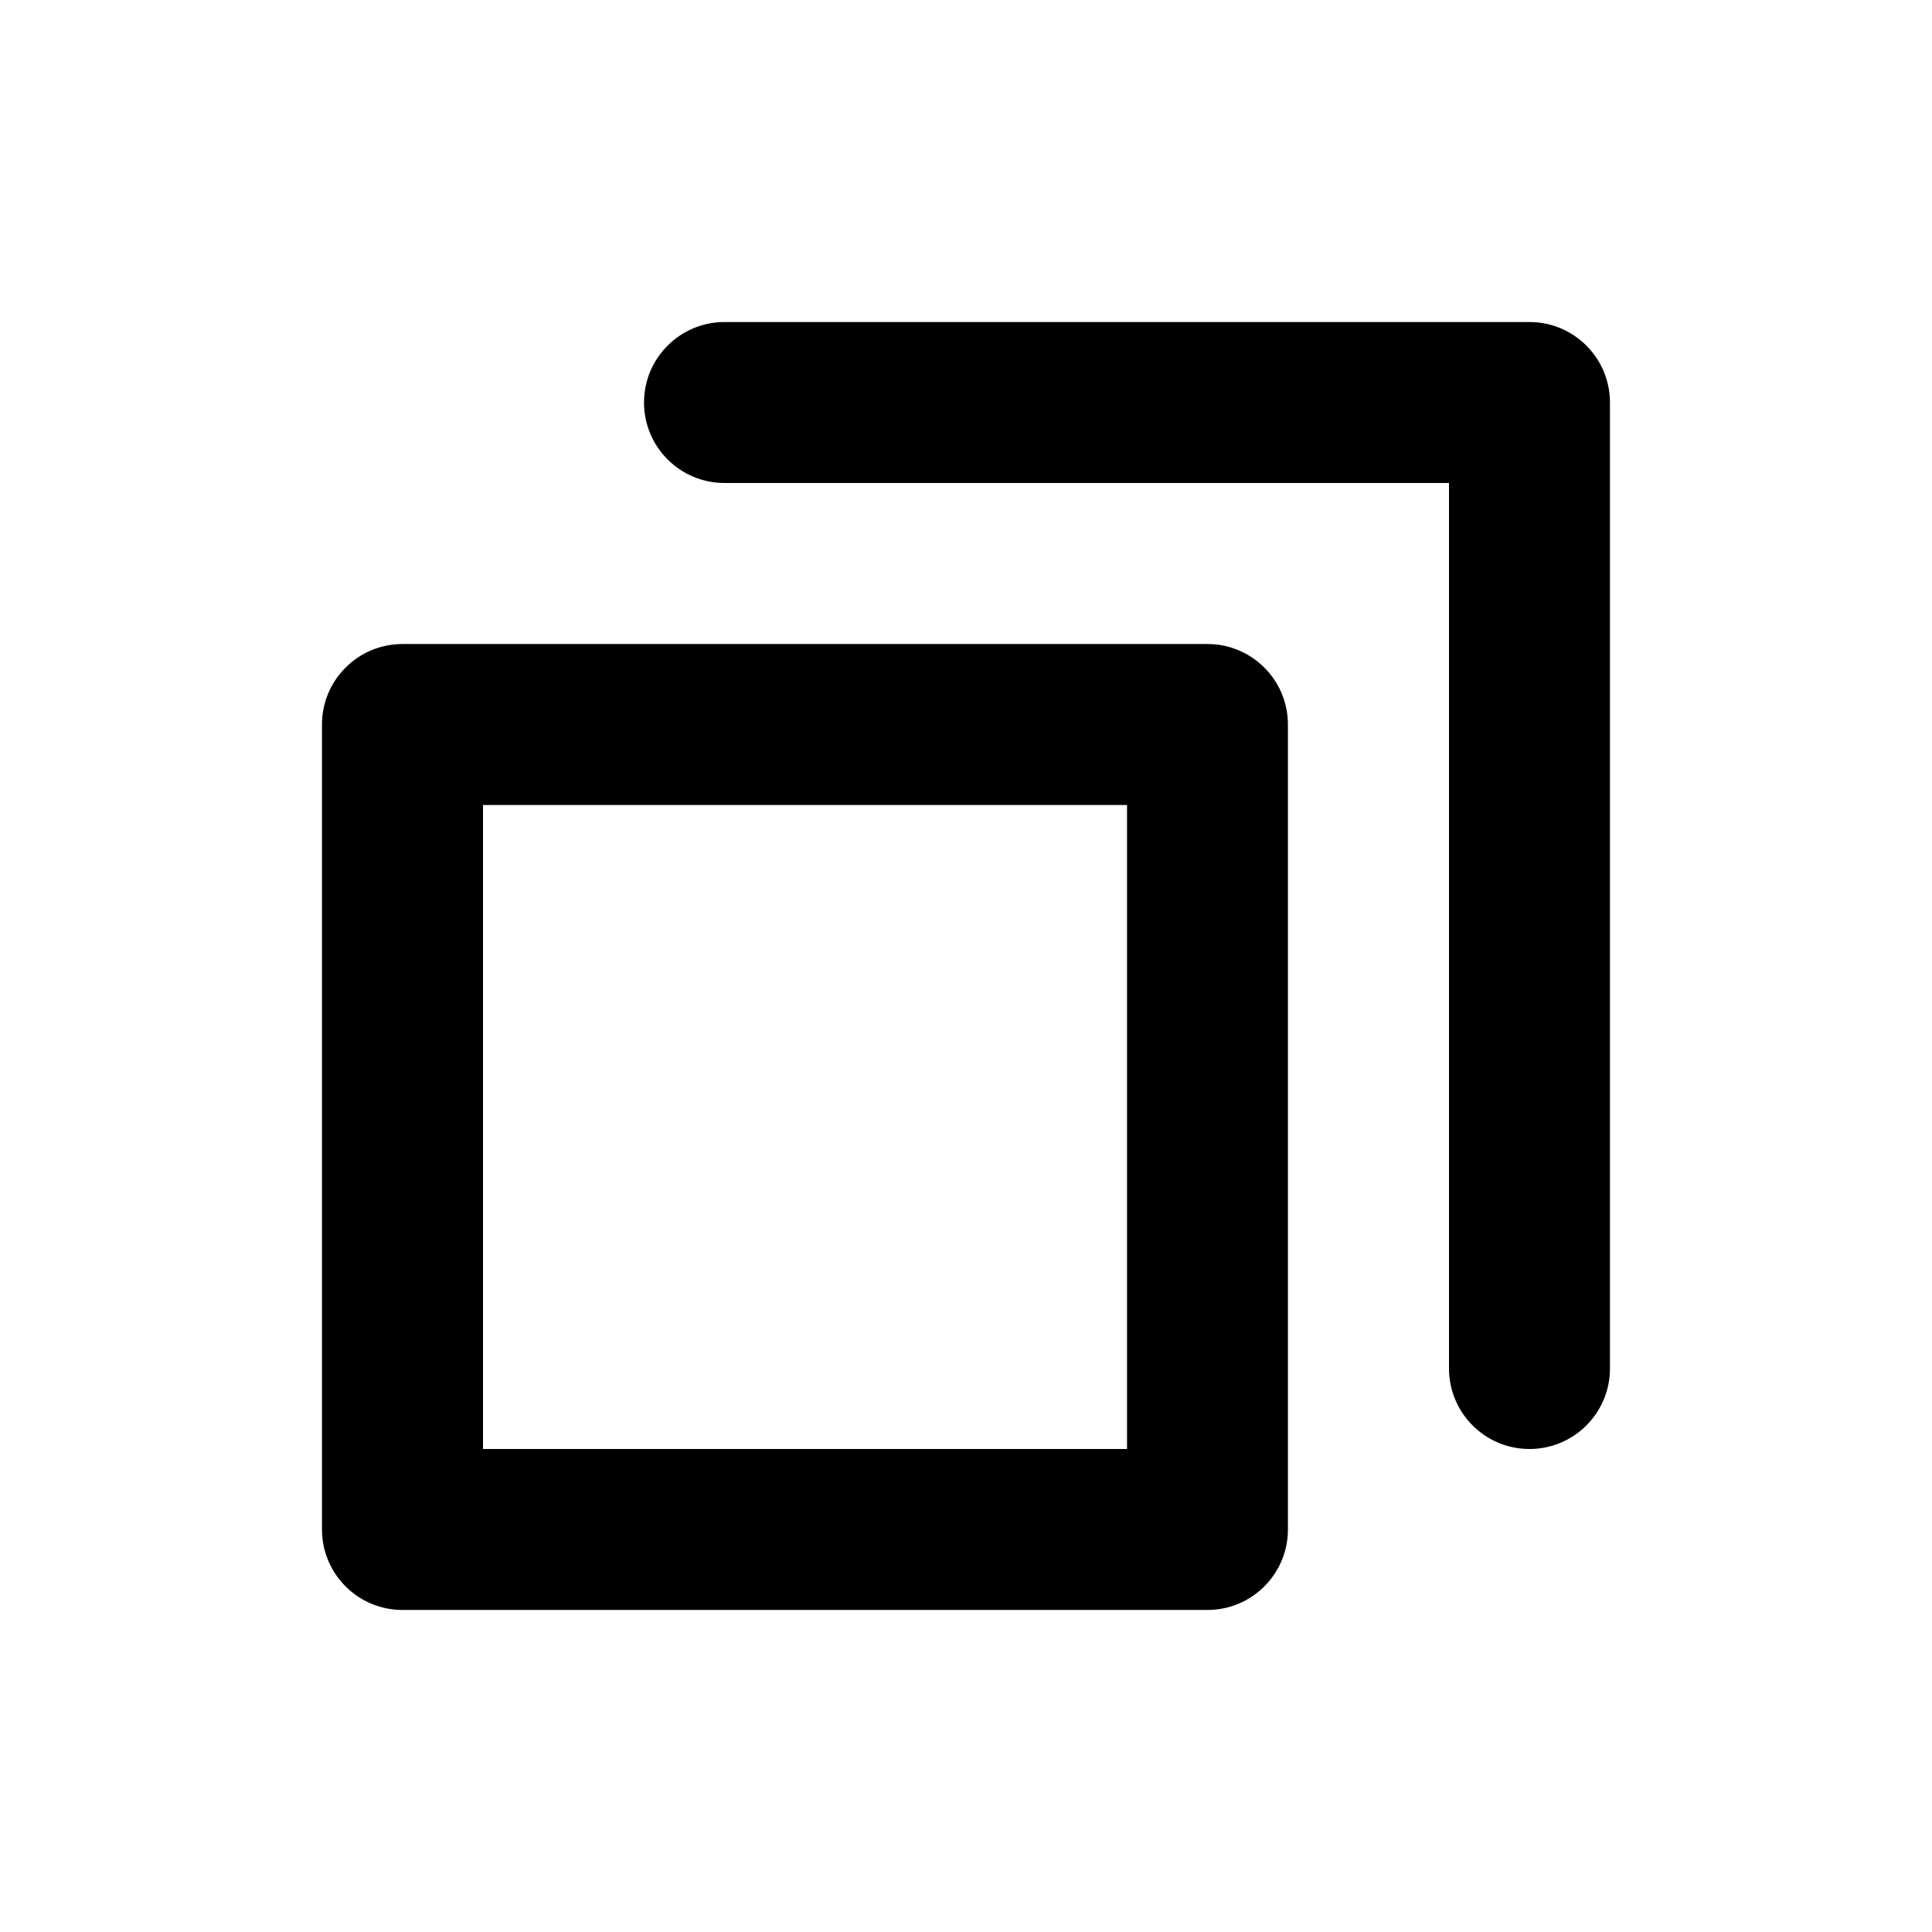 <!-- Generated by IcoMoon.io -->
<svg version="1.1" xmlns="http://www.w3.org/2000/svg" width="32" height="32" viewBox="0 0 32 32">
<title>icon-copy</title>
<path d="M10.667 6.667c0 0.736 0.597 1.333 1.333 1.333h12v14.667c0 0.736 0.597 1.333 1.333 1.333s1.333-0.597 1.333-1.333v-16c0-0.736-0.597-1.333-1.333-1.333h-13.333c-0.736 0-1.333 0.597-1.333 1.333zM8 24h10.667v-10.667h-10.667v10.667zM5.333 12c0-0.736 0.597-1.333 1.333-1.333h13.333c0.736 0 1.333 0.597 1.333 1.333v13.333c0 0.736-0.597 1.333-1.333 1.333h-13.333c-0.736 0-1.333-0.597-1.333-1.333v-13.333z"></path>
</svg>
